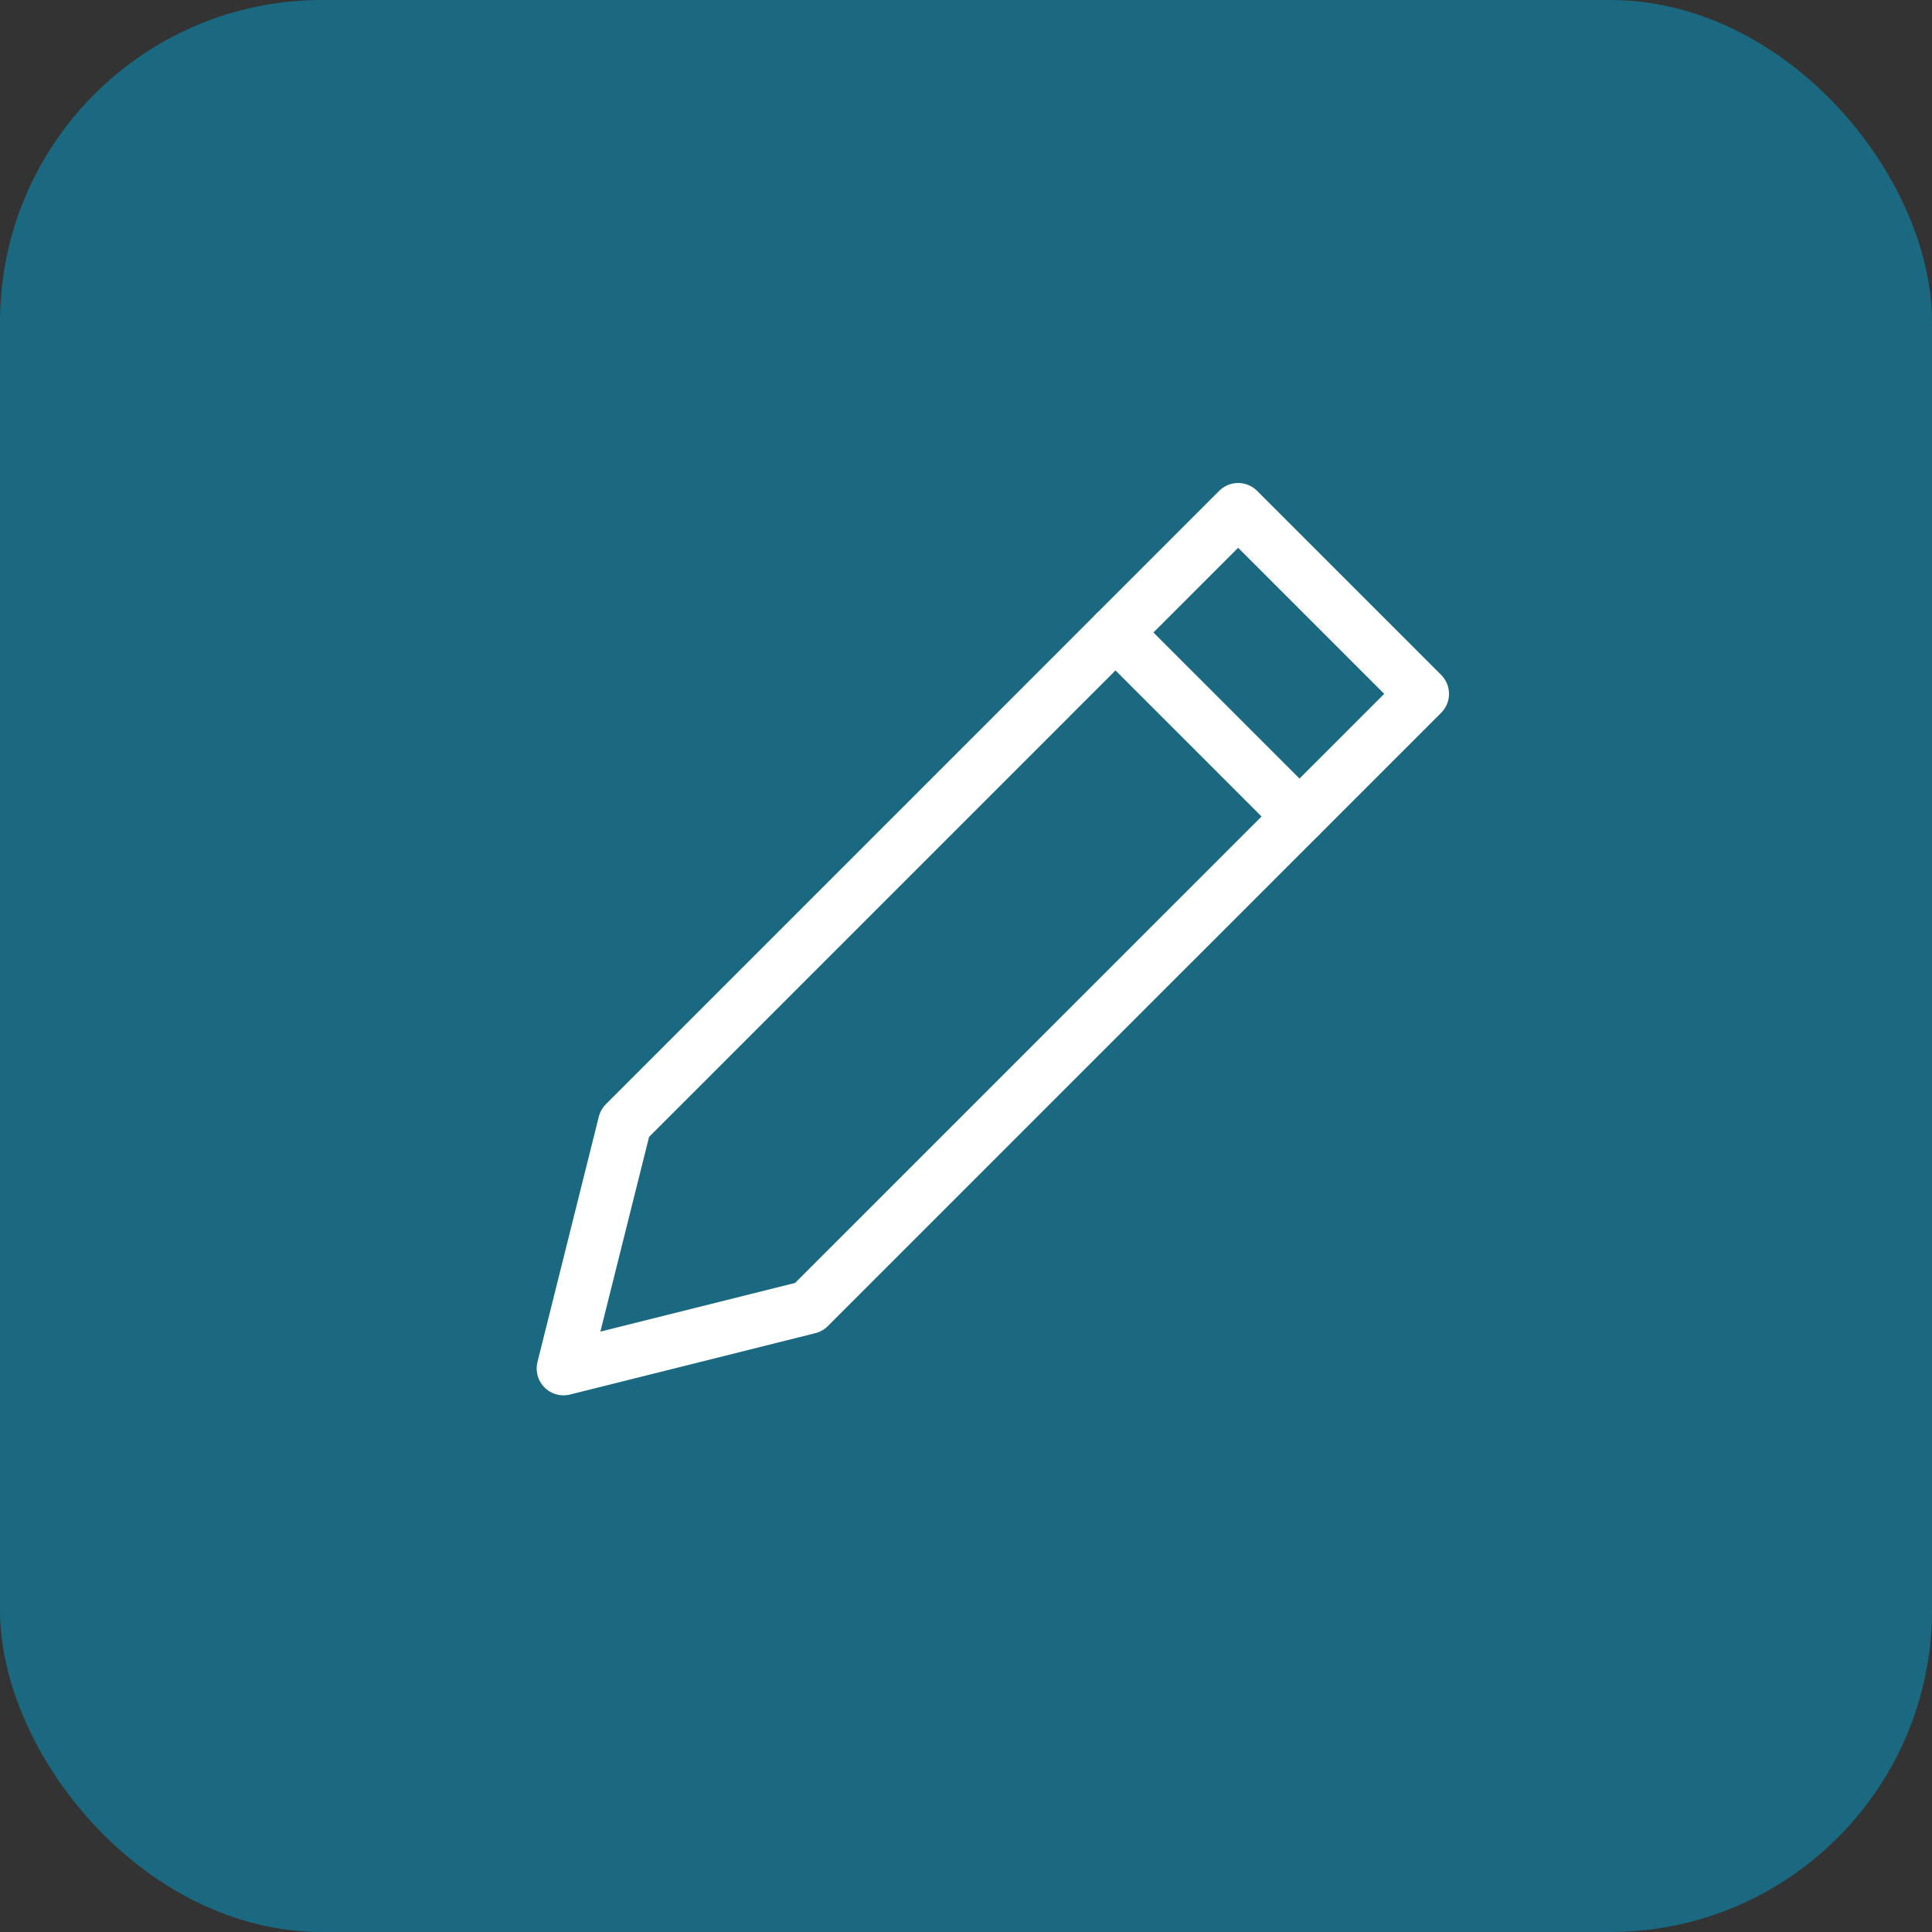 <svg width="36" height="36" viewBox="0 0 36 36" fill="none" xmlns="http://www.w3.org/2000/svg">
<rect x="0" y="0" width="36" height="36" fill="#333333" stroke="none"/>
<rect width="36" height="36" rx="6" fill="#1A6980"/>
<path d="M20.786 11.786L24.214 15.214" stroke="white" stroke-miterlimit="10" stroke-linecap="round" stroke-linejoin="round"/>
<path d="M23.071 9.5L26.5 12.929L15.071 24.357L10.5 25.5L11.643 20.929L23.071 9.5Z" stroke="white" stroke-miterlimit="10" stroke-linecap="round" stroke-linejoin="round"/>
</svg>
